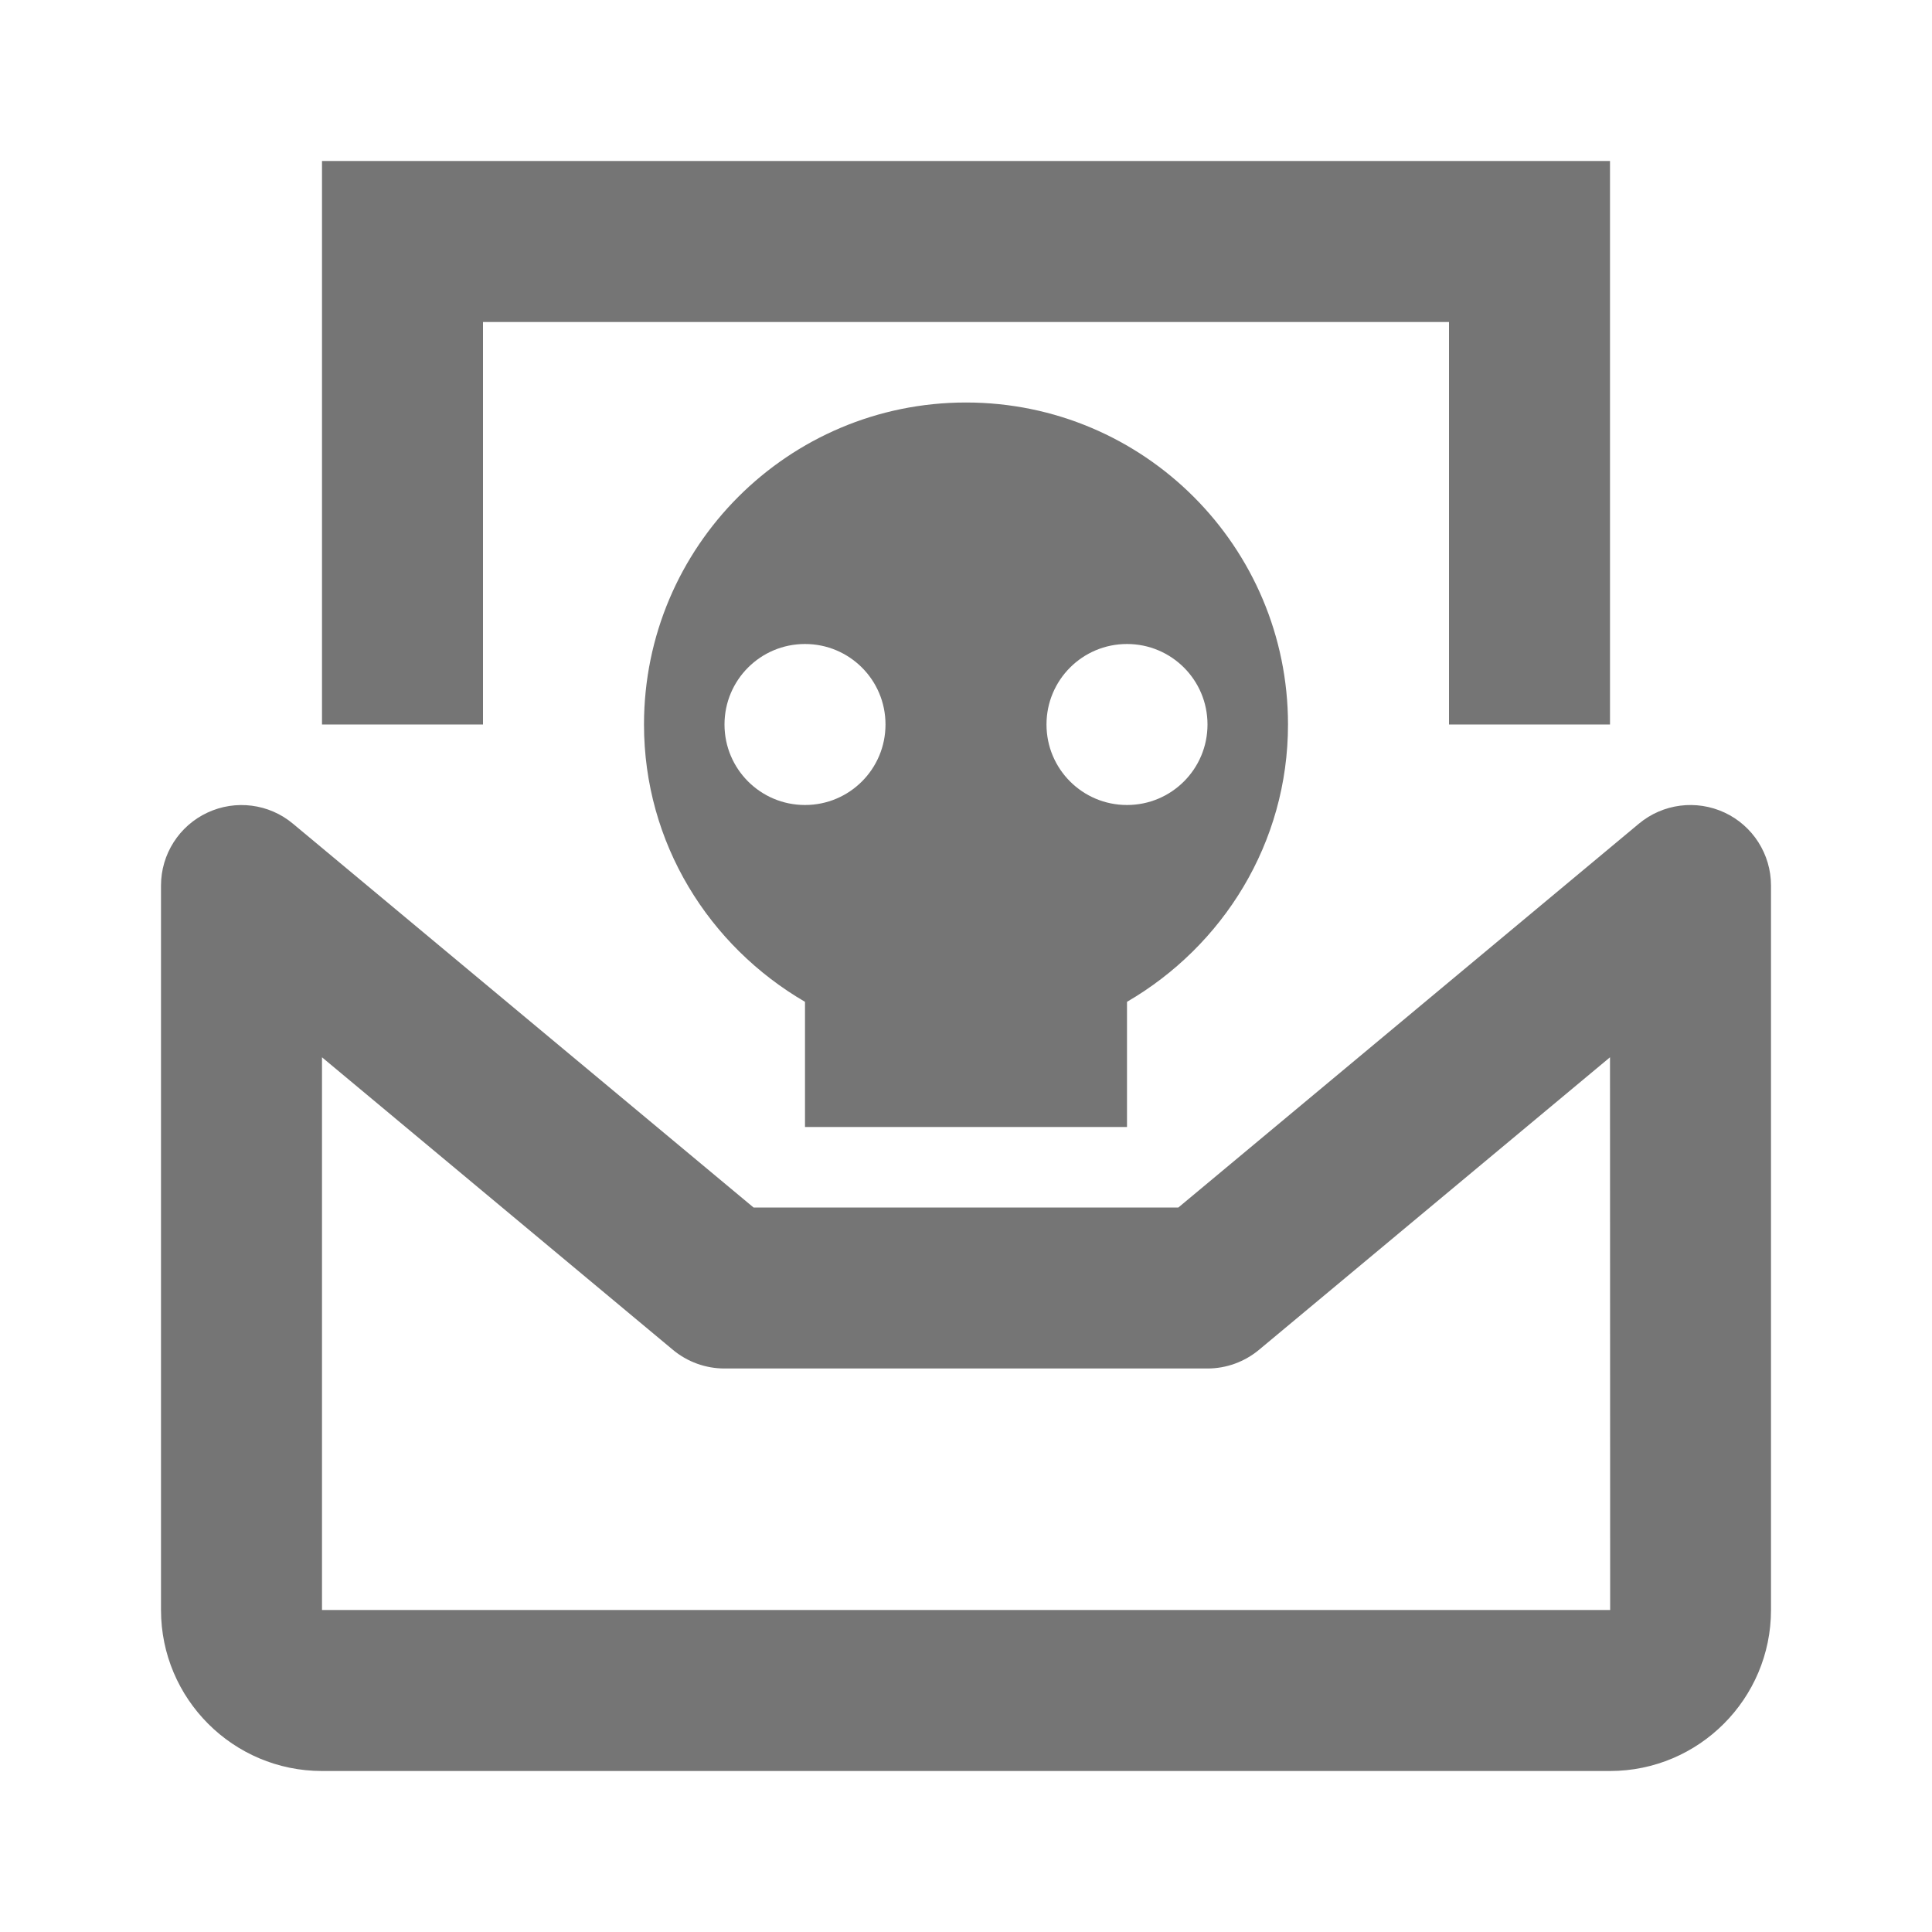 <?xml version="1.0" encoding="iso-8859-1"?>
<!-- Generator: Adobe Illustrator 16.0.0, SVG Export Plug-In . SVG Version: 6.00 Build 0)  -->
<!DOCTYPE svg PUBLIC "-//W3C//DTD SVG 1.1//EN" "http://www.w3.org/Graphics/SVG/1.1/DTD/svg11.dtd">
<svg version="1.1" xmlns="http://www.w3.org/2000/svg" xmlns:xlink="http://www.w3.org/1999/xlink" x="0px" y="0px" width="24px"
	 height="24px" viewBox="0 0 24 24" style="enable-background:new 0 0 24 24;" xml:space="preserve">
<g id="Frame_-_24px">
	<rect y="-0.002" style="fill:none;" width="24" height="24"/>
</g>
<g id="Line_Icons">
	<g>
		<path style="fill:#757575;" d="M12,5C9.791,5,8,6.791,8,9c0,1.477,0.81,2.752,2,3.445V14h4v-1.555c1.19-0.693,2-1.969,2-3.445
			C16,6.791,14.209,5,12,5z M10,10c-0.553,0-1-0.447-1-1s0.447-1,1-1s1,0.447,1,1S10.553,10,10,10z M14,10c-0.553,0-1-0.447-1-1
			s0.447-1,1-1s1,0.447,1,1S14.553,10,14,10z"/>
		<g>
			<path style="fill:#757575;" d="M20,22H4c-1.104,0-2-0.897-2-2v-9c0-0.388,0.225-0.741,0.576-0.905
				c0.35-0.164,0.766-0.112,1.064,0.138L9.361,15h5.277l5.721-4.768c0.299-0.249,0.713-0.301,1.064-0.138
				C21.775,10.258,22,10.612,22,11v9C22,21.102,21.104,22,20,22z M4,13.134V20h16.002L20,13.134l-4.359,3.633
				C15.461,16.917,15.234,17,15,17H9c-0.234,0-0.461-0.082-0.641-0.232L4,13.134z"/>
		</g>
		<g>
			<polygon style="fill:#757575;" points="20,9 18,9 18,4 6,4 6,9 4,9 4,2 20,2 			"/>
		</g>
	</g>
</g>
</svg>
